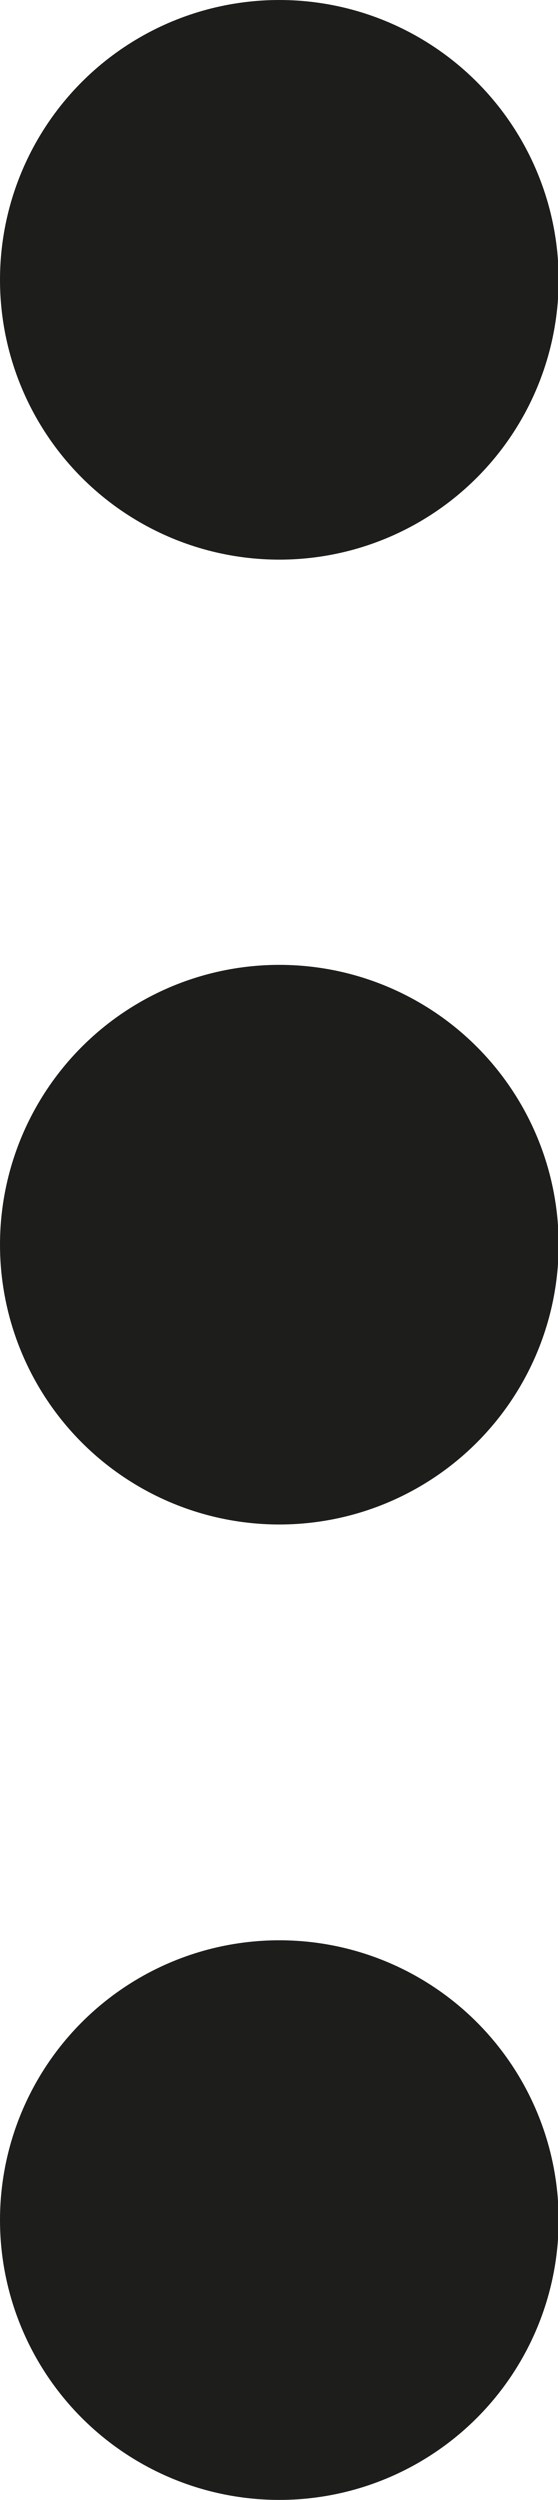 <svg xmlns="http://www.w3.org/2000/svg" viewBox="0 0 8.47 37.88"><defs><style>.cls-1{fill:#1d1d1b;}</style></defs><title>Element 11</title><g id="Ebene_2" data-name="Ebene 2"><g id="Ebene_1-2" data-name="Ebene 1"><circle class="cls-1" cx="4.24" cy="4.24" r="4.24"/><circle class="cls-1" cx="4.24" cy="18.86" r="4.24"/><circle class="cls-1" cx="4.24" cy="33.64" r="4.24"/></g></g></svg>